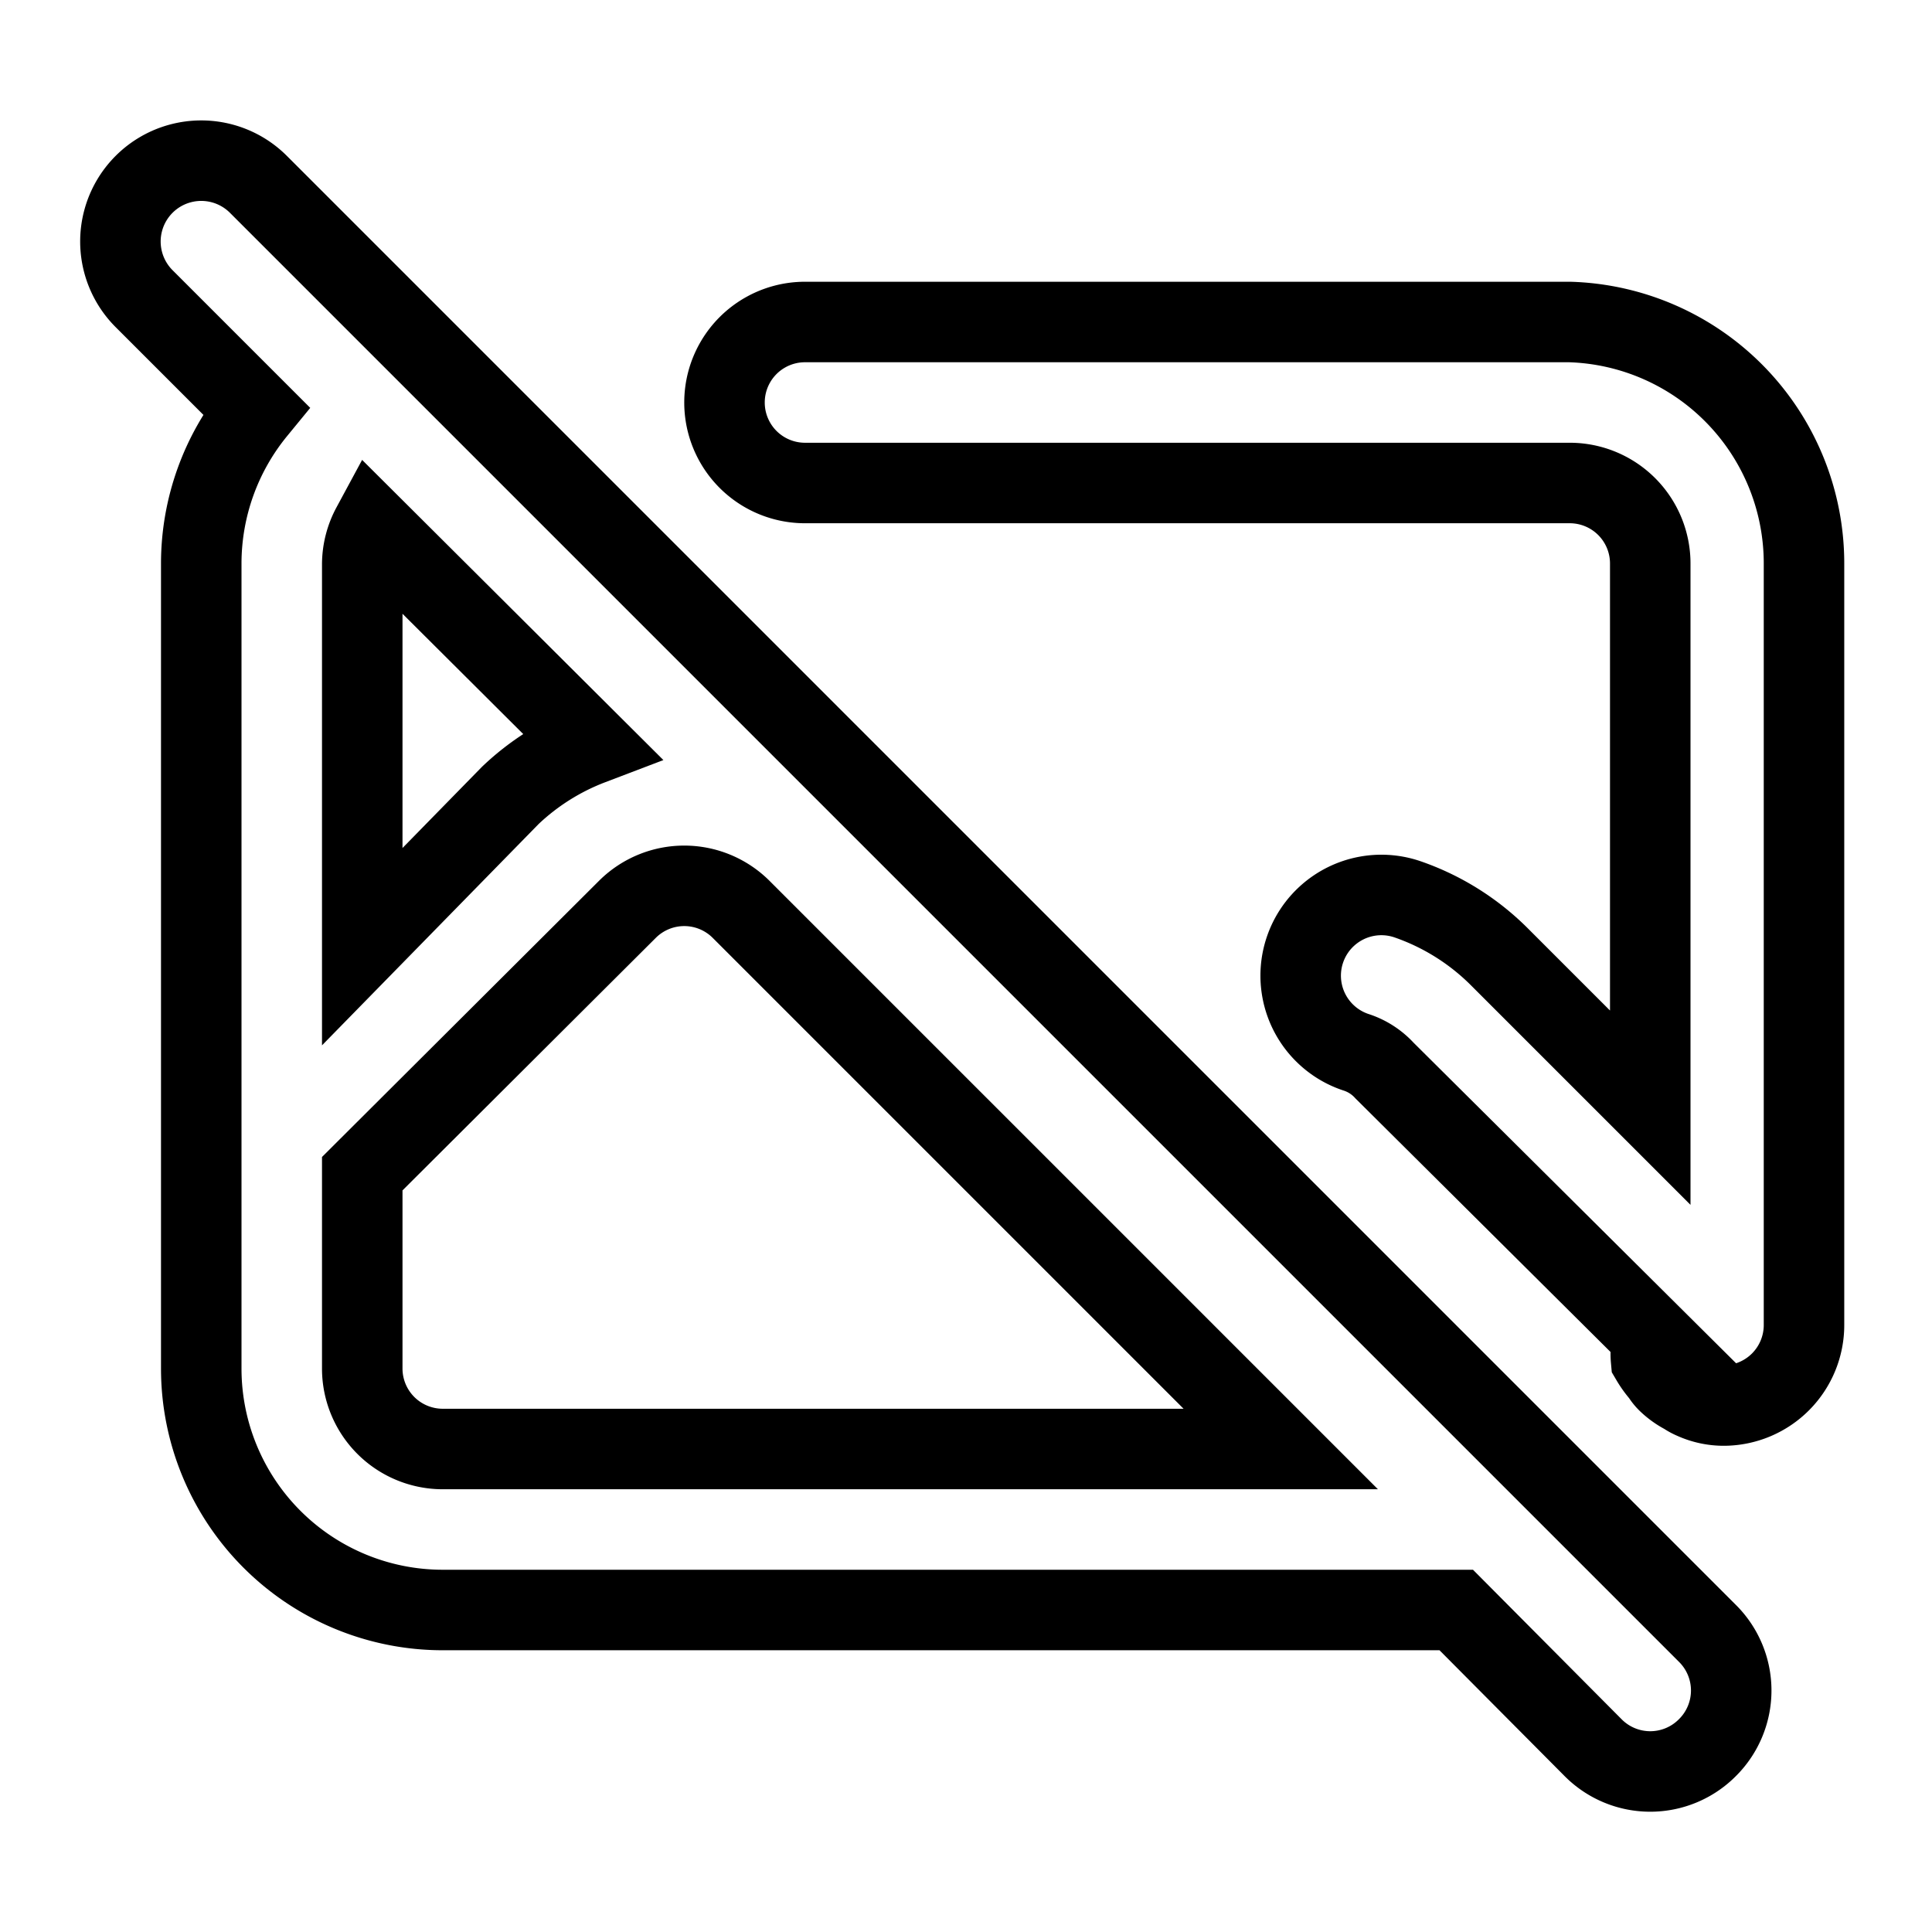 <svg xmlns="http://www.w3.org/2000/svg" data-name="Layer 1" viewBox="0 0 24 24" fill="none" stroke="currentColor"><path d="M19.5,4H10a1,1,0,0,0,0,2H19.5a1,1,0,0,1,1,1v6.76l-1.88-1.88a3,3,0,0,0-1.14-.71,1,1,0,1,0-.64,1.9.82.82,0,0,1,.36.23l3.31,3.29a.66.66,0,0,0,0,.15.83.83,0,0,0,0,.15,1.18,1.18,0,0,0,.13.18.48.48,0,0,0,.09.11.9.9,0,0,0,.2.14.6.6,0,0,0,.11.06.91.91,0,0,0,.37.08,1,1,0,0,0,1-1V7A3,3,0,0,0,19.5,4ZM3.21,2.29A1,1,0,0,0,1.79,3.71L3.18,5.1A3,3,0,0,0,2.5,7V17a3,3,0,0,0,3,3H18.09l1.7,1.71a1,1,0,0,0,1.42,0,1,1,0,0,0,0-1.42ZM4.5,7a1,1,0,0,1,.12-.46L7.34,9.25a3,3,0,0,0-1,.63L4.5,11.76Zm1,11a1,1,0,0,1-1-1V14.58l3.3-3.29a1,1,0,0,1,1.4,0L15.91,18Z"/></svg>